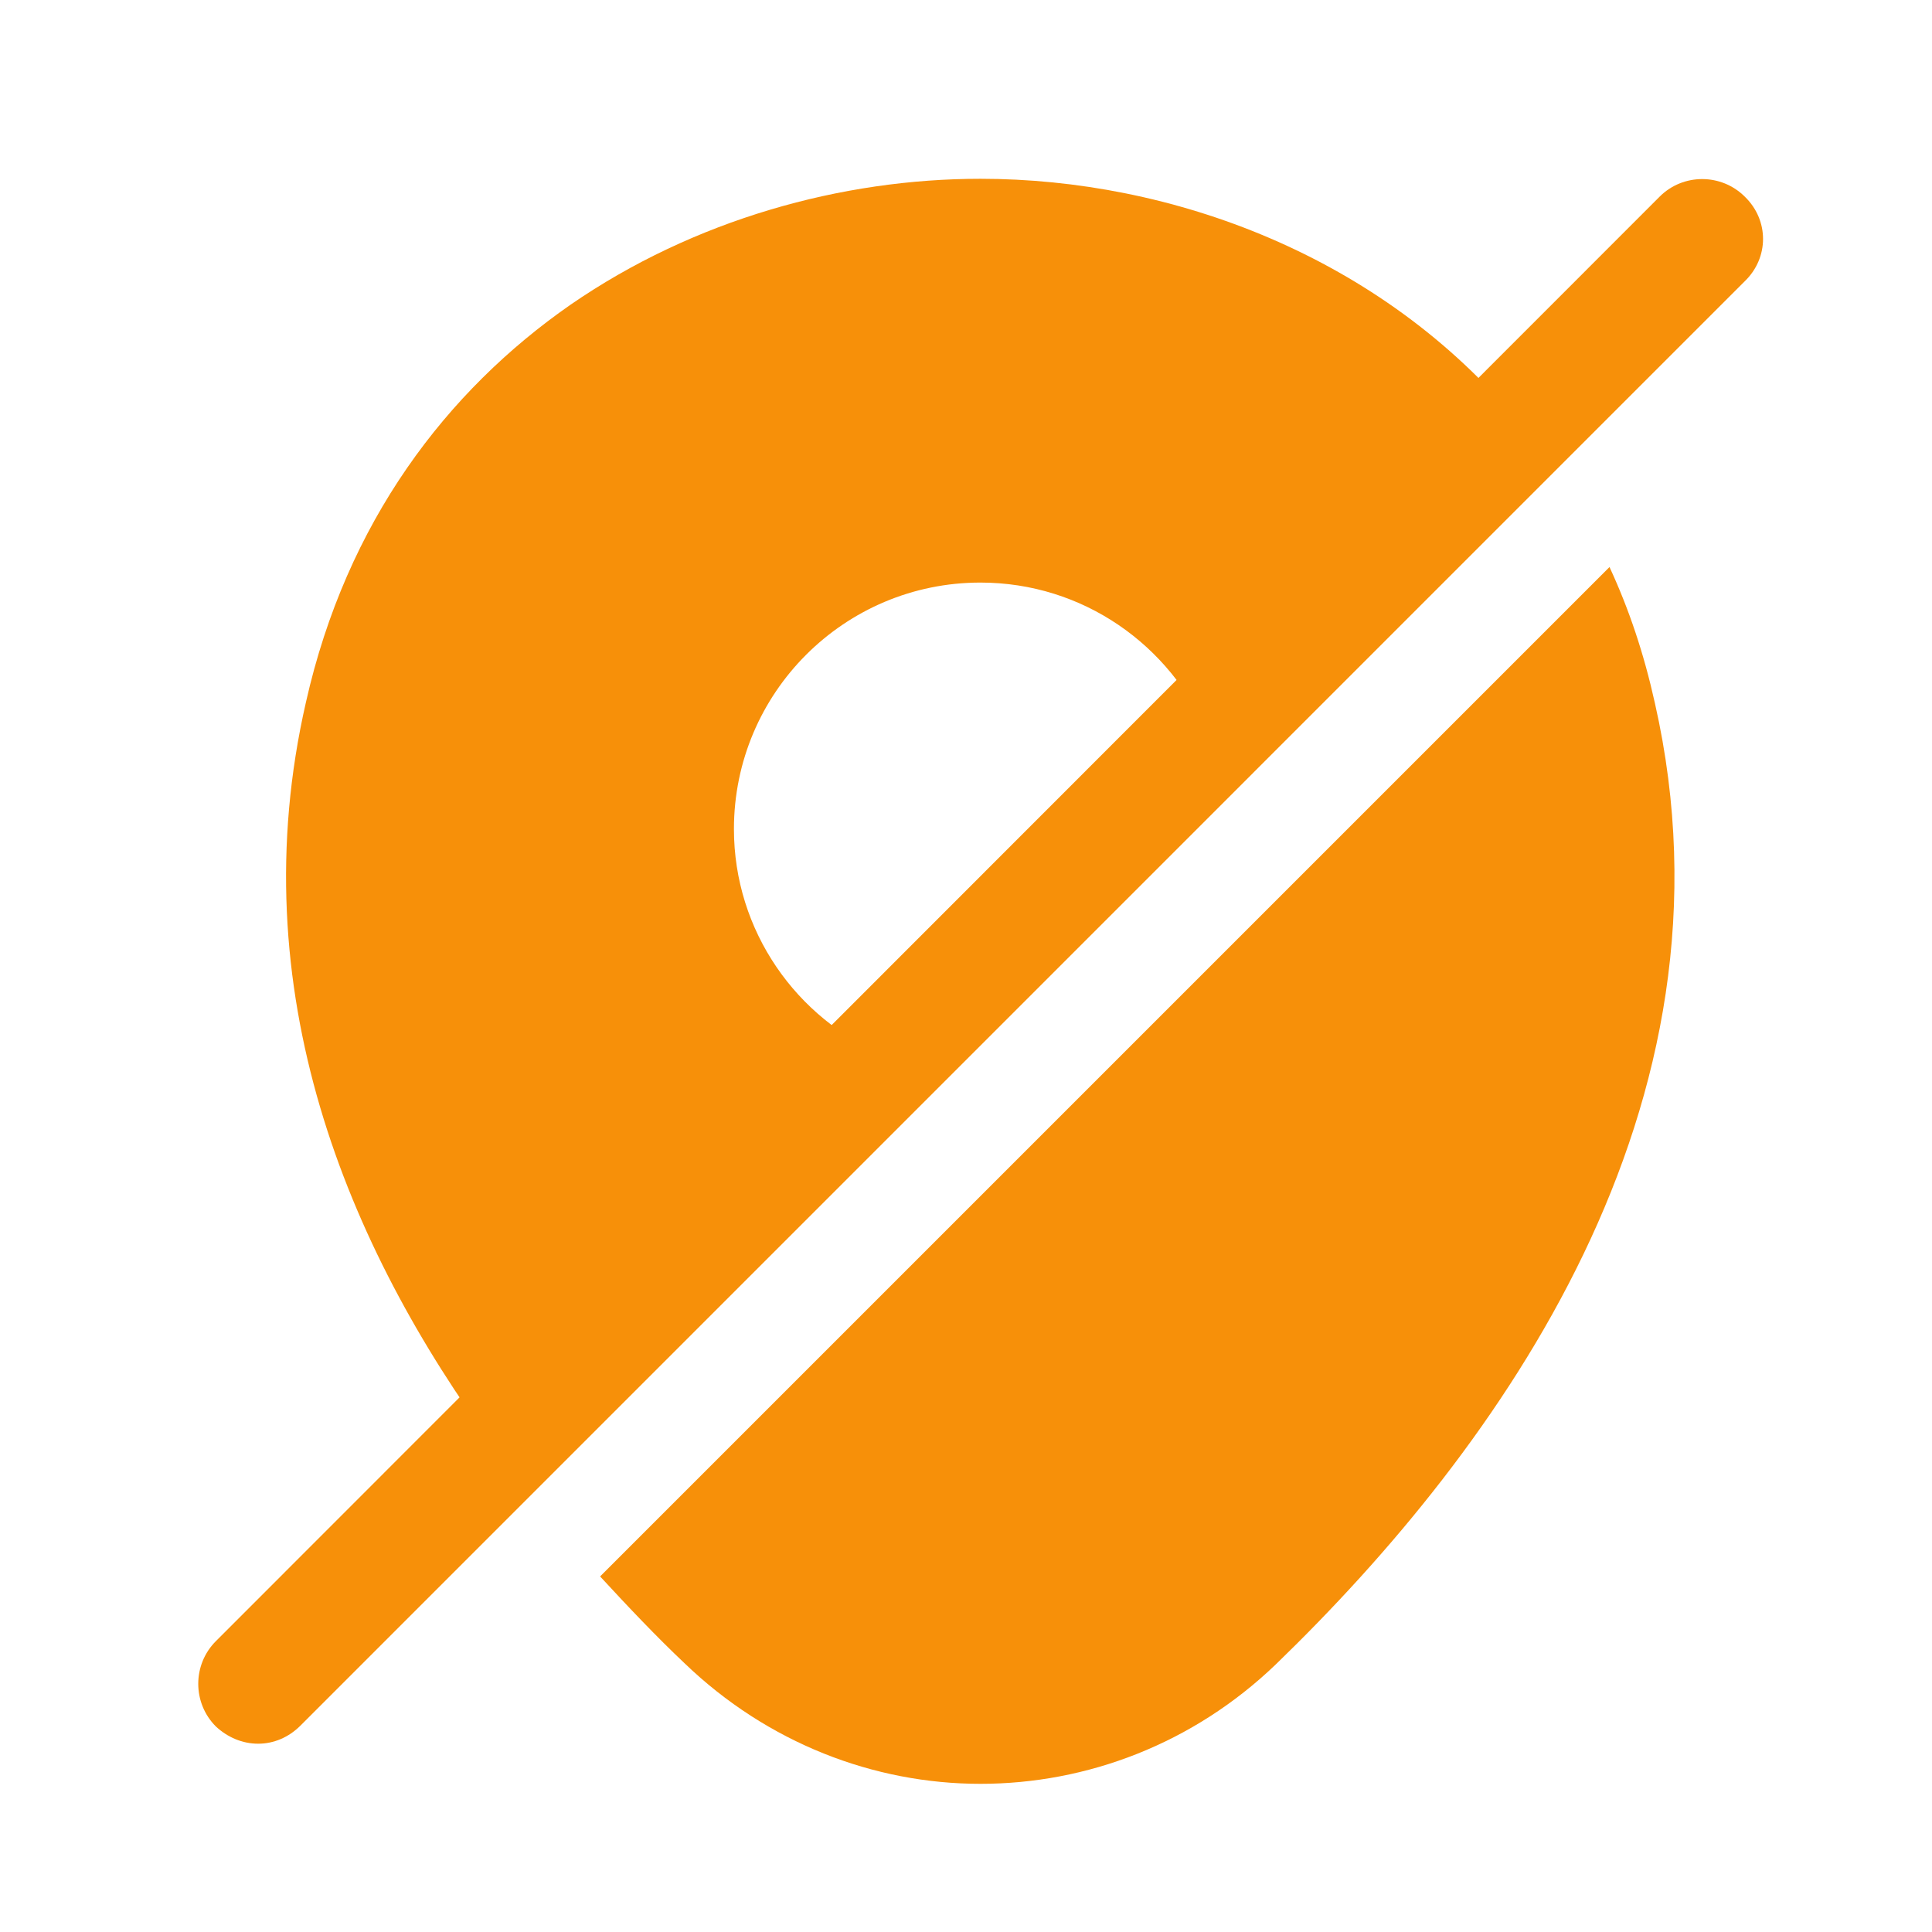 <svg width="26" height="26" viewBox="0 0 26 26" fill="none" xmlns="http://www.w3.org/2000/svg">
<path d="M17.174 22.394C16.058 23.468 14.626 24.006 13.194 24.006C11.762 24.006 10.33 23.458 9.213 22.384C8.834 22.026 8.455 21.626 8.076 21.215L21.66 7.631C21.924 8.2 22.124 8.8 22.271 9.463C23.503 14.897 20.176 19.488 17.174 22.394Z" fill="#F79009"/>
<path d="M23.481 2.647C23.165 2.331 22.649 2.331 22.334 2.647L2.905 22.086C2.589 22.402 2.589 22.918 2.905 23.234C3.063 23.381 3.263 23.466 3.474 23.466C3.684 23.466 3.884 23.381 4.042 23.224L23.481 3.784C23.808 3.468 23.808 2.963 23.481 2.647Z" fill="#F79009"/>
<path d="M9.877 11.157C9.877 9.325 11.362 7.84 13.194 7.84C14.573 7.84 15.753 8.682 16.258 9.883L20.449 5.692C18.585 3.438 15.763 2.406 13.194 2.406C11.33 2.406 9.34 2.954 7.676 4.102C6.012 5.26 4.664 7.019 4.117 9.451C3.232 13.316 4.664 16.77 6.655 19.476L11.92 14.211C10.719 13.716 9.877 12.526 9.877 11.157Z" fill="#F79009"/>
</svg>
